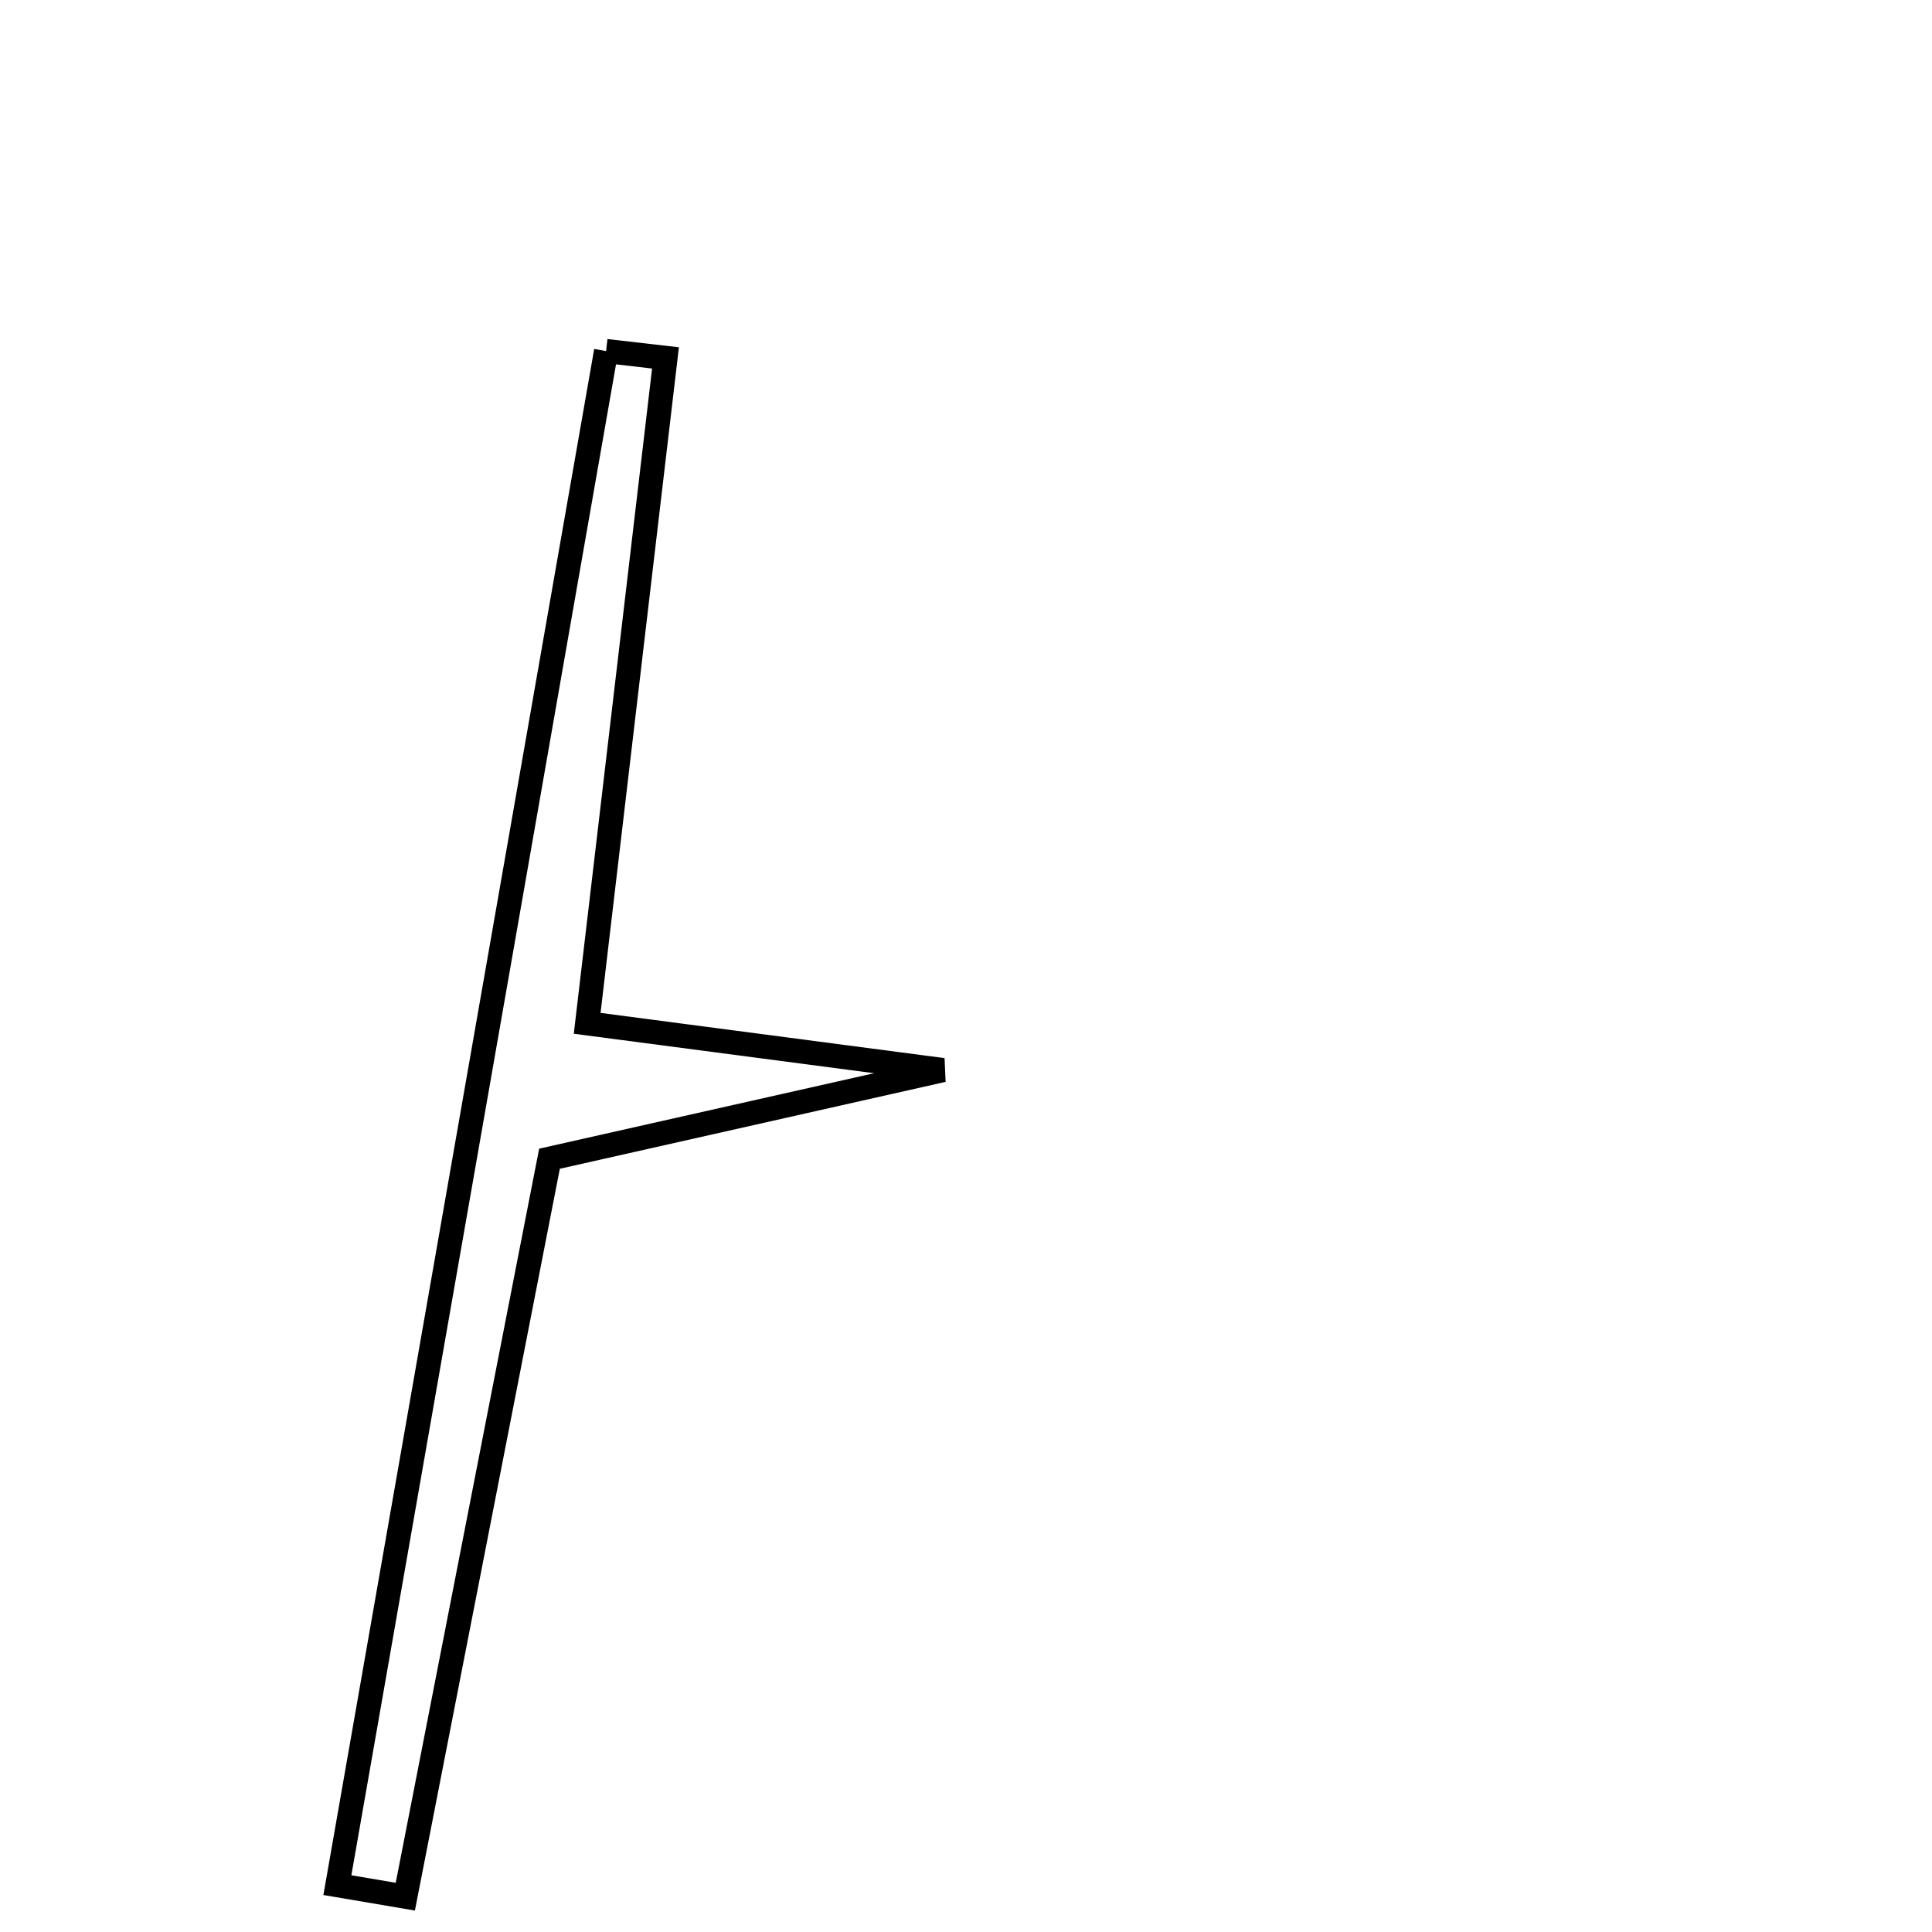 <svg xmlns="http://www.w3.org/2000/svg" viewBox="0.0 0.0 24.0 24.0" height="200px" width="200px"><path fill="none" stroke="black" stroke-width=".3" stroke-opacity="1.0"  filling="0" d="M7.529 4.361 C7.775 4.389 8.021 4.418 8.267 4.446 C7.95 7.137 7.633 9.83 7.294 12.712 C8.6 12.884 9.651 13.022 11.714 13.293 C9.571 13.776 8.35 14.051 6.826 14.394 C6.183 17.687 5.609 20.624 5.035 23.561 C4.754 23.513 4.473 23.466 4.191 23.418 C5.304 17.066 6.416 10.713 7.529 4.361"></path></svg>
